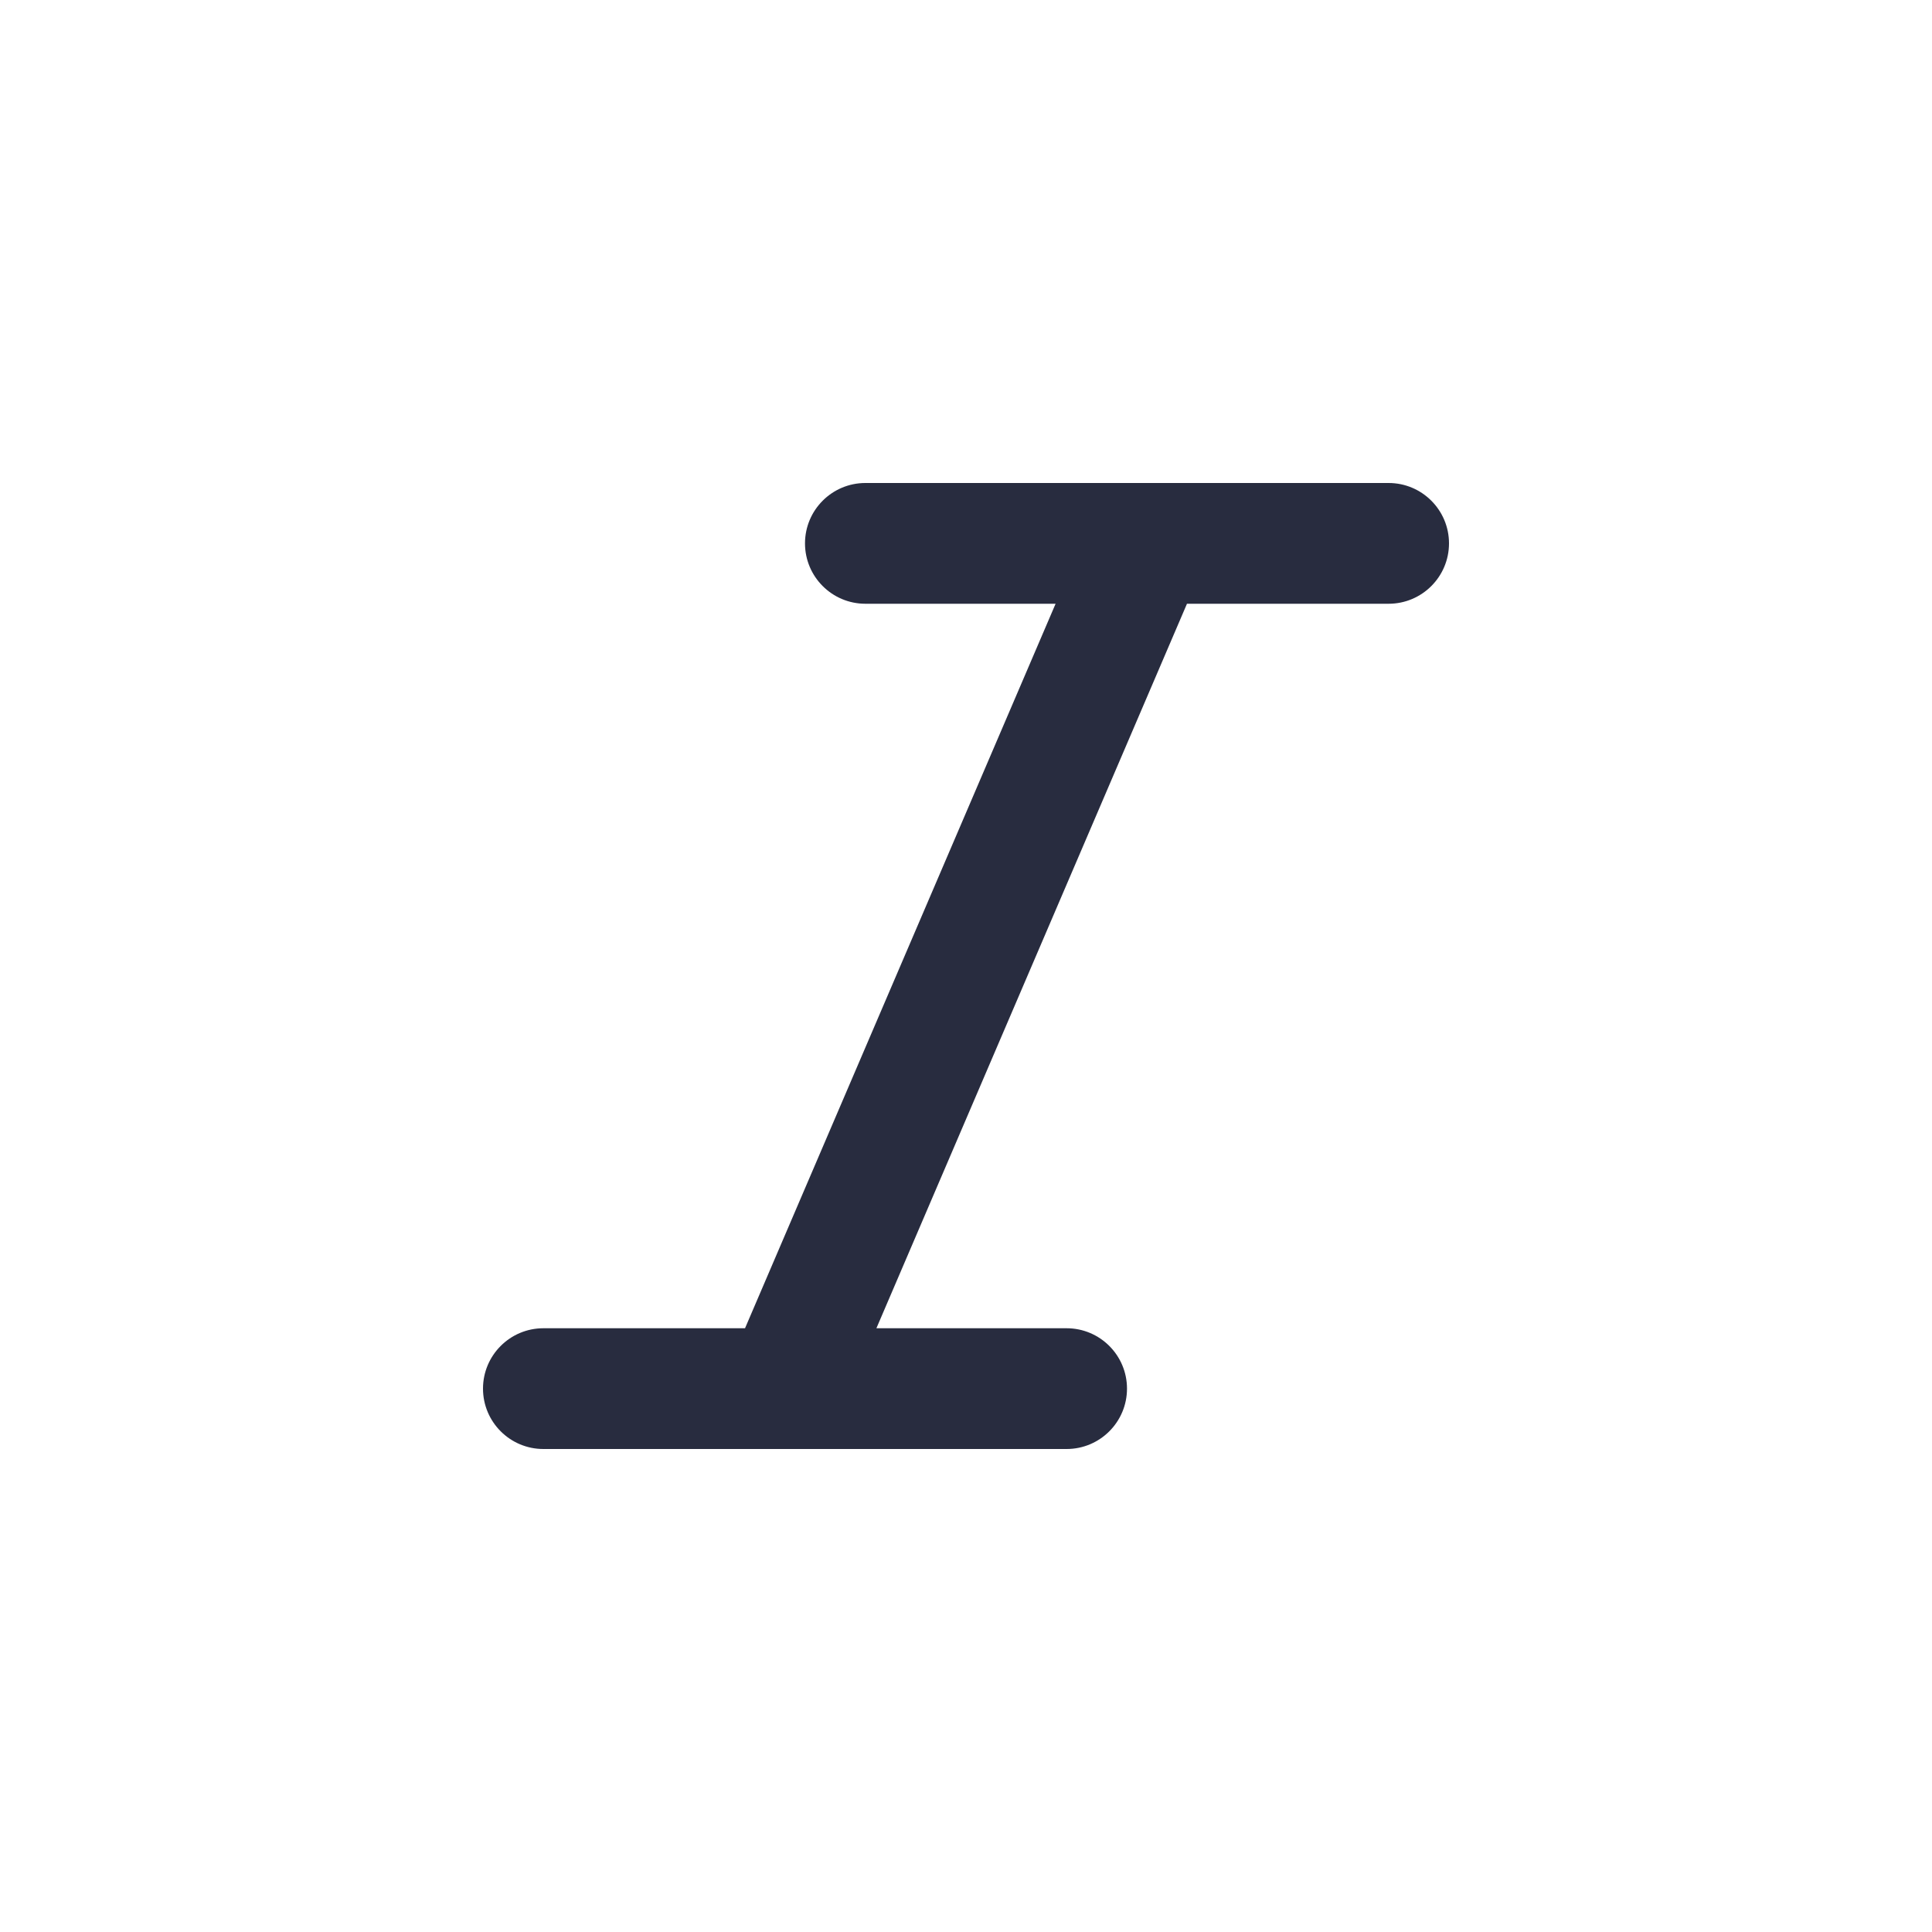 <svg width="24" height="24" viewBox="0 0 24 24" fill="none" xmlns="http://www.w3.org/2000/svg">
<path fill-rule="evenodd" clip-rule="evenodd" d="M10 6.75C10 6.336 10.336 6 10.75 6H17.25C17.664 6 18 6.336 18 6.75C18 7.164 17.664 7.5 17.25 7.5H14.745L10.887 16.5H13.25C13.664 16.5 14 16.836 14 17.25C14 17.664 13.664 18 13.25 18H6.75C6.336 18 6 17.664 6 17.25C6 16.836 6.336 16.5 6.75 16.5H9.255L13.113 7.5H10.75C10.336 7.5 10 7.164 10 6.75Z" fill="#282C3F"/>
</svg>

